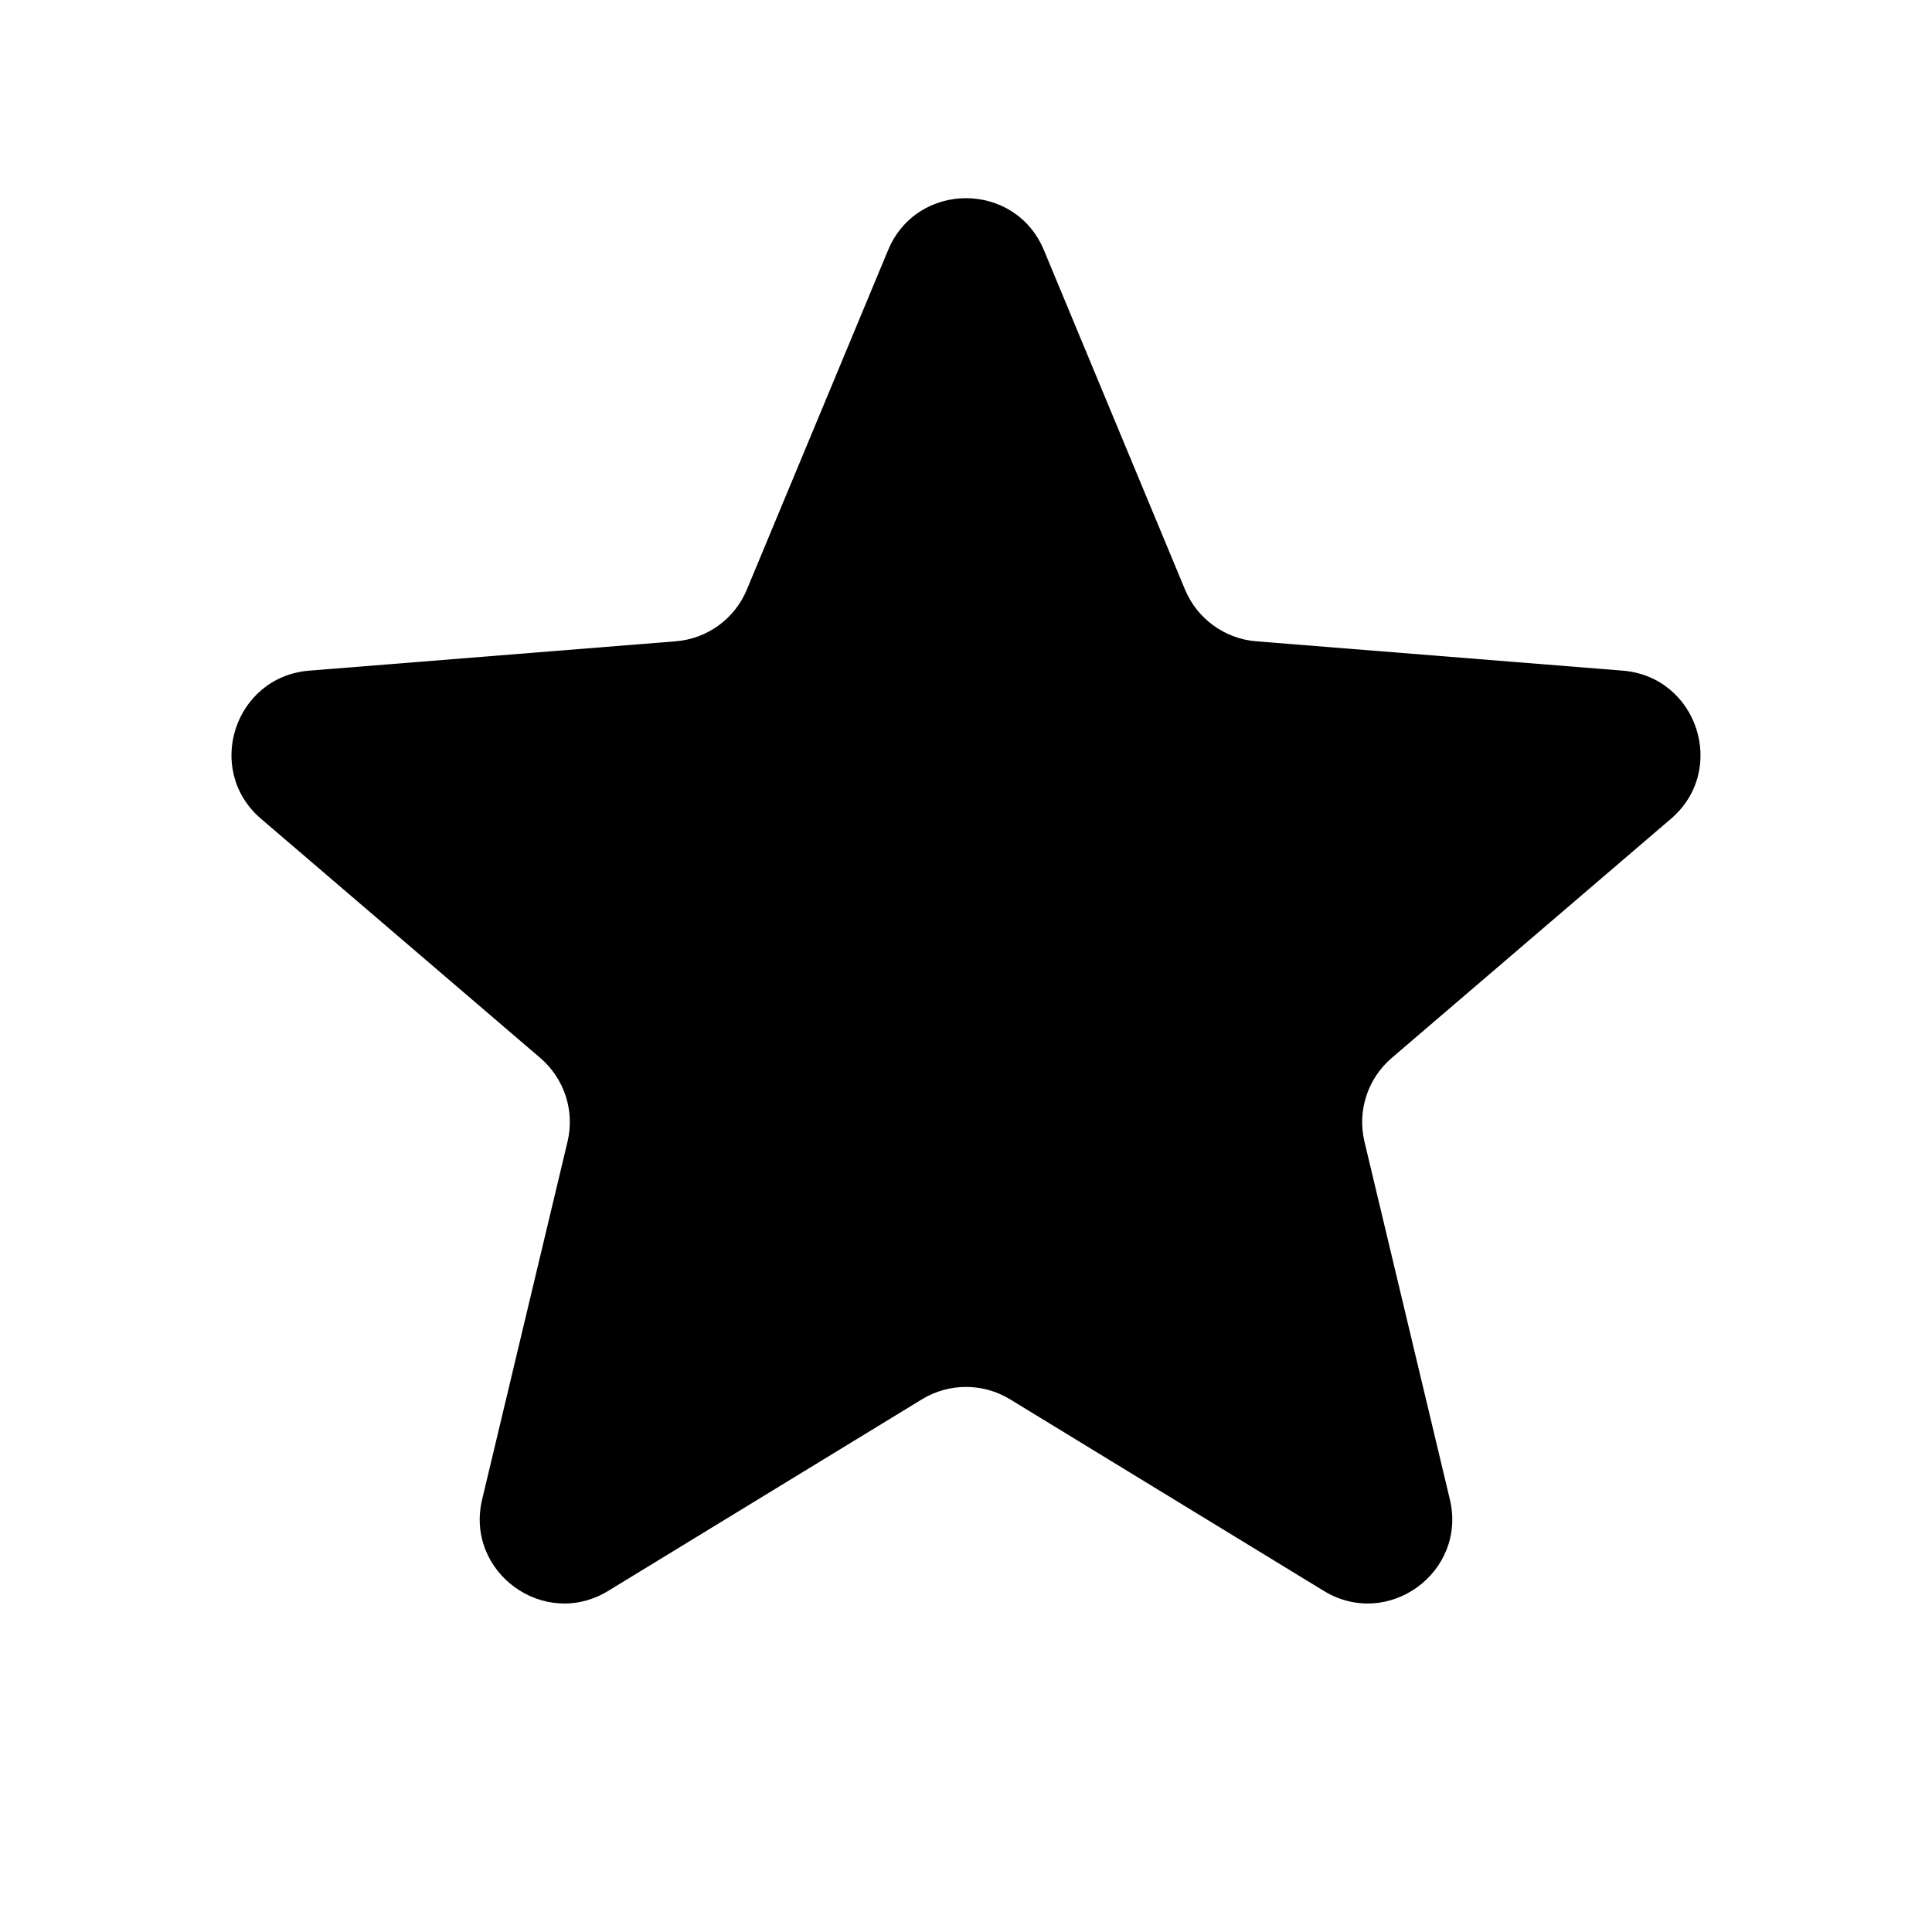 <svg width="16" height="16" viewBox="0 0 16 16" xmlns="http://www.w3.org/2000/svg">
<path d="M7.355 2.071C7.594 1.498 8.406 1.498 8.645 2.071L9.814 4.883C9.915 5.125 10.143 5.29 10.404 5.311L13.439 5.554C14.058 5.604 14.31 6.377 13.838 6.781L11.525 8.762C11.326 8.933 11.239 9.2 11.3 9.455L12.007 12.417C12.151 13.021 11.493 13.499 10.963 13.175L8.364 11.588C8.141 11.452 7.859 11.452 7.636 11.588L5.037 13.175C4.507 13.499 3.849 13.021 3.993 12.417L4.7 9.455C4.761 9.2 4.674 8.933 4.475 8.762L2.162 6.781C1.69 6.377 1.941 5.604 2.561 5.554L5.596 5.311C5.857 5.29 6.085 5.125 6.185 4.883L7.355 2.071Z"/>
</svg>
